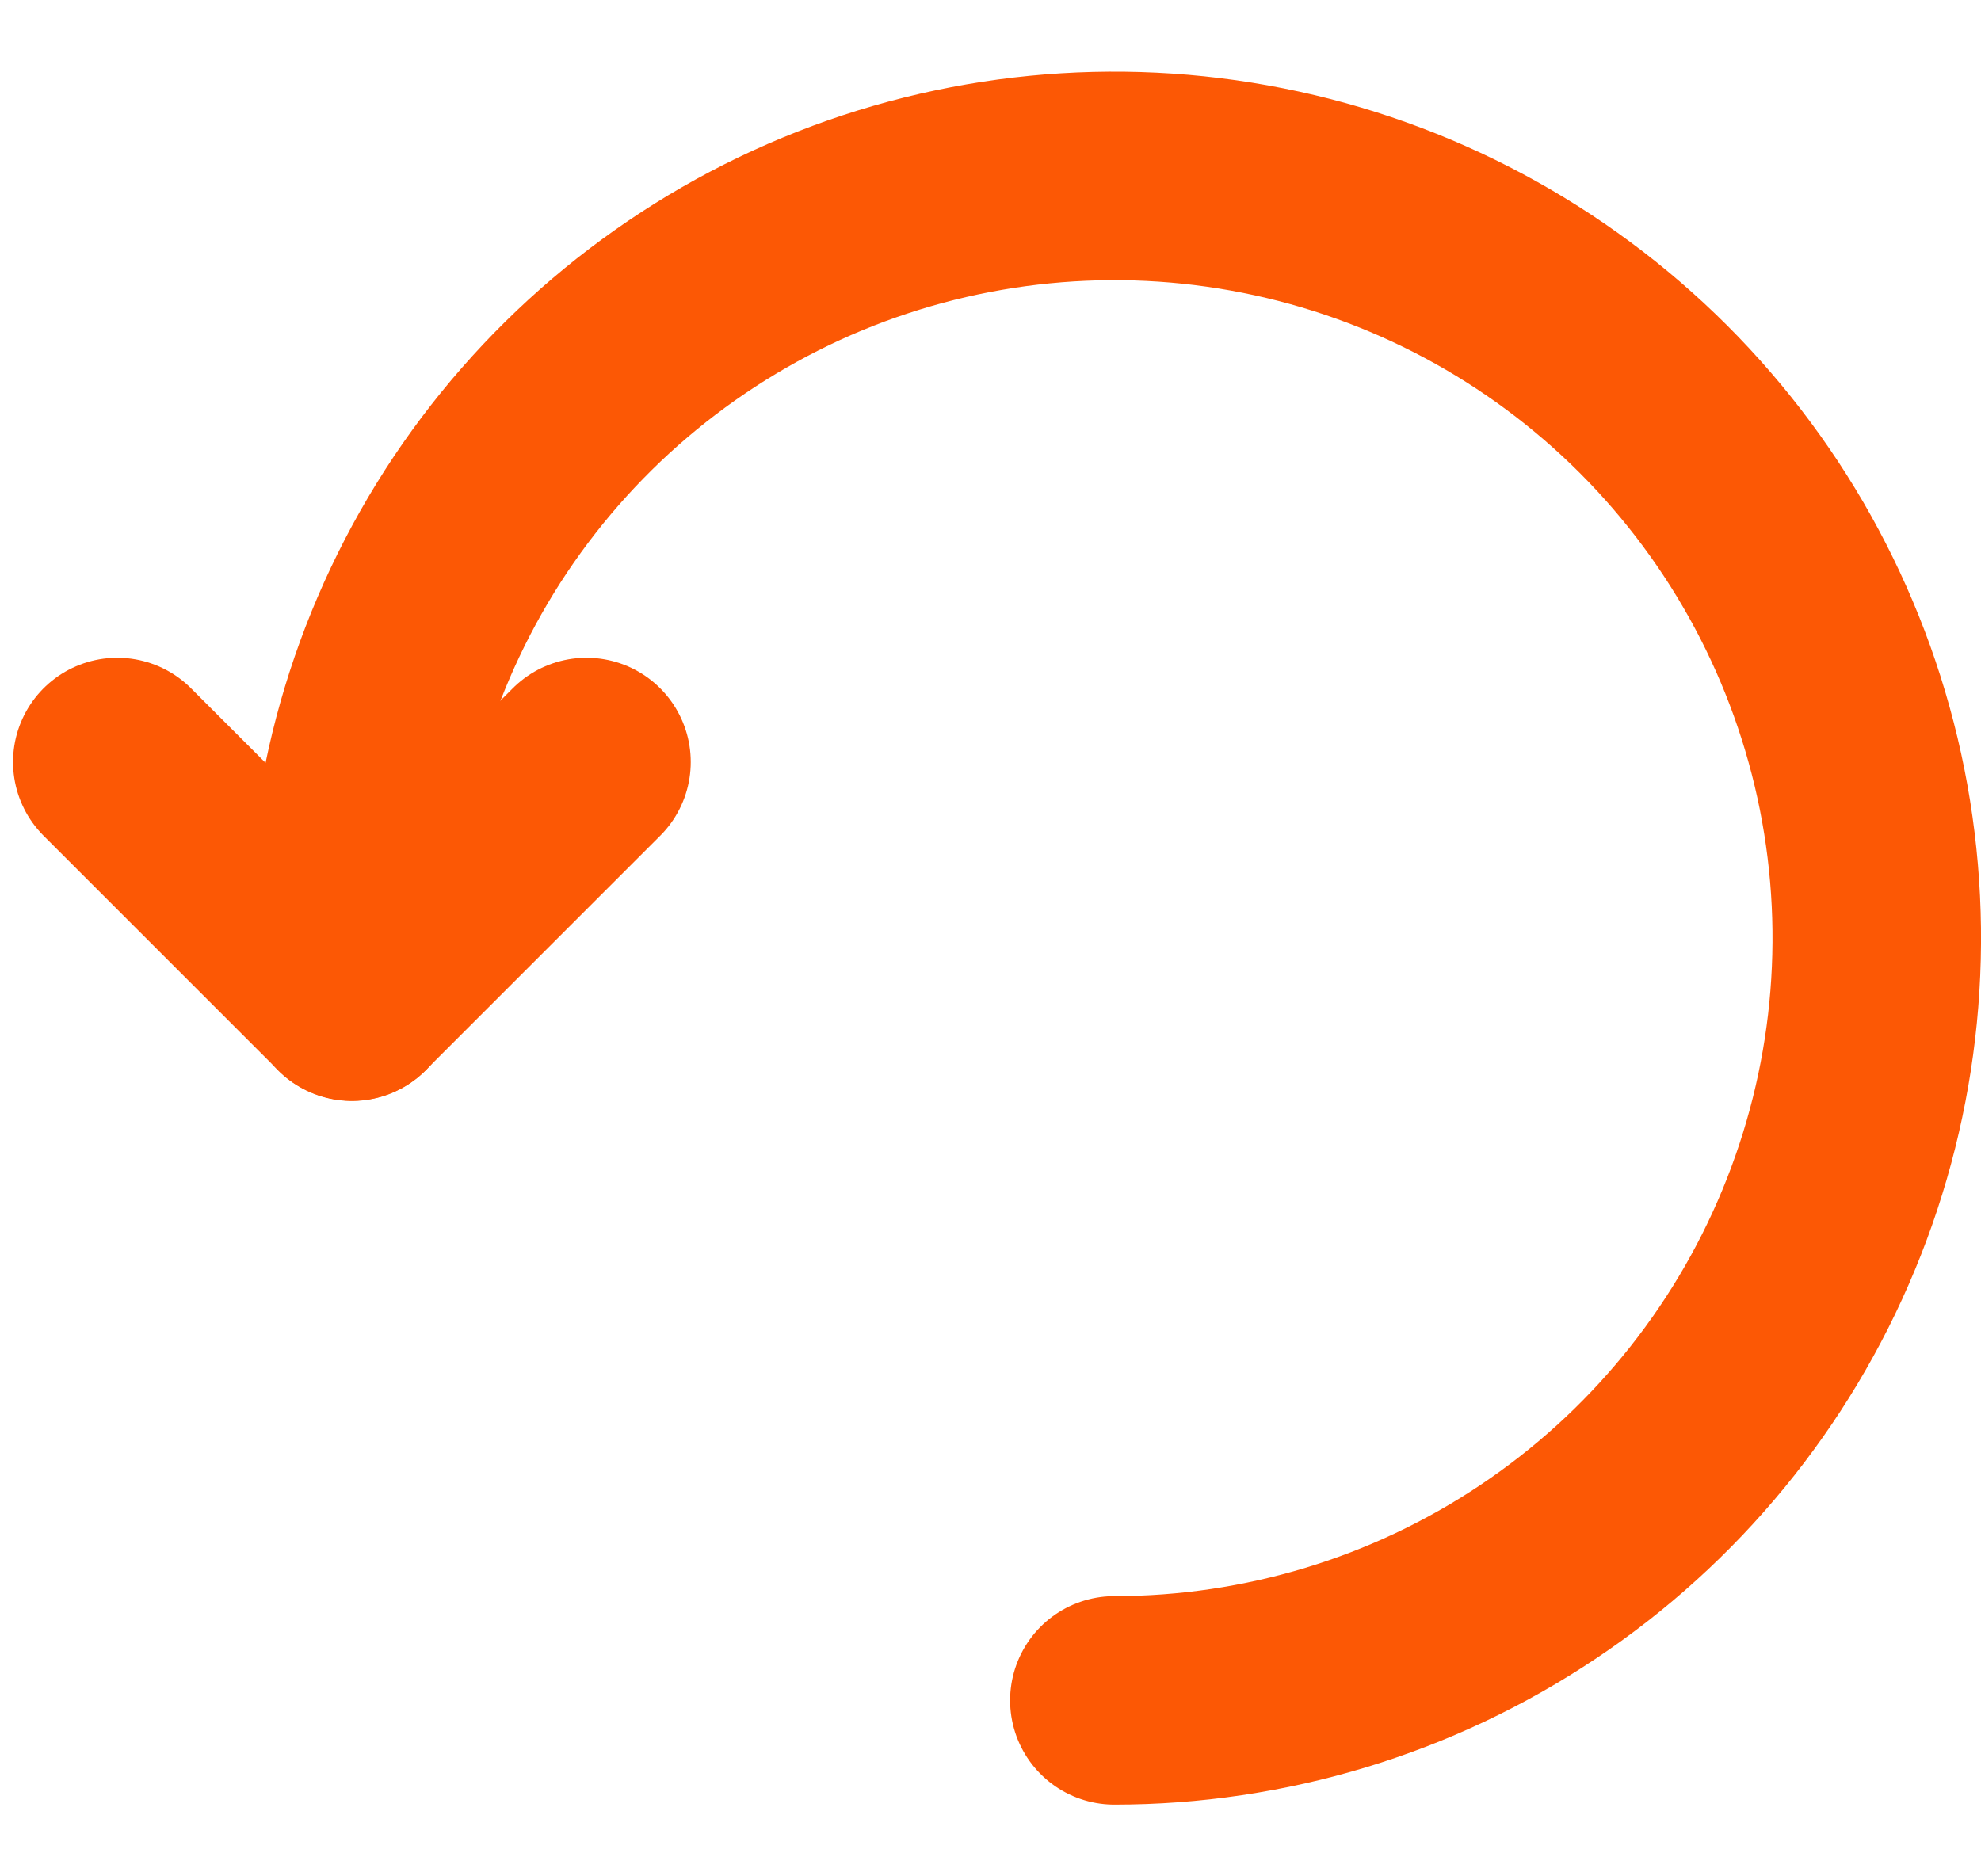 <svg width="19" height="18" viewBox="0 0 19 18" fill="none" xmlns="http://www.w3.org/2000/svg">
<path d="M10.688 16.312C12.134 16.312 13.548 15.884 14.75 15.08C15.953 14.277 16.89 13.134 17.443 11.798C17.997 10.462 18.142 8.992 17.86 7.573C17.577 6.155 16.881 4.852 15.858 3.829C14.835 2.807 13.533 2.11 12.114 1.828C10.696 1.546 9.225 1.691 7.889 2.244C6.553 2.798 5.411 3.735 4.607 4.937C3.804 6.14 3.375 7.554 3.375 9V9.562" stroke="#fc5805" stroke-width="2" stroke-linecap="round" stroke-linejoin="round"/>
<path d="M1.125 7.31L3.375 9.56L5.625 7.31" stroke="#fc5805" stroke-width="2" stroke-linecap="round" stroke-linejoin="round"/>
</svg>
